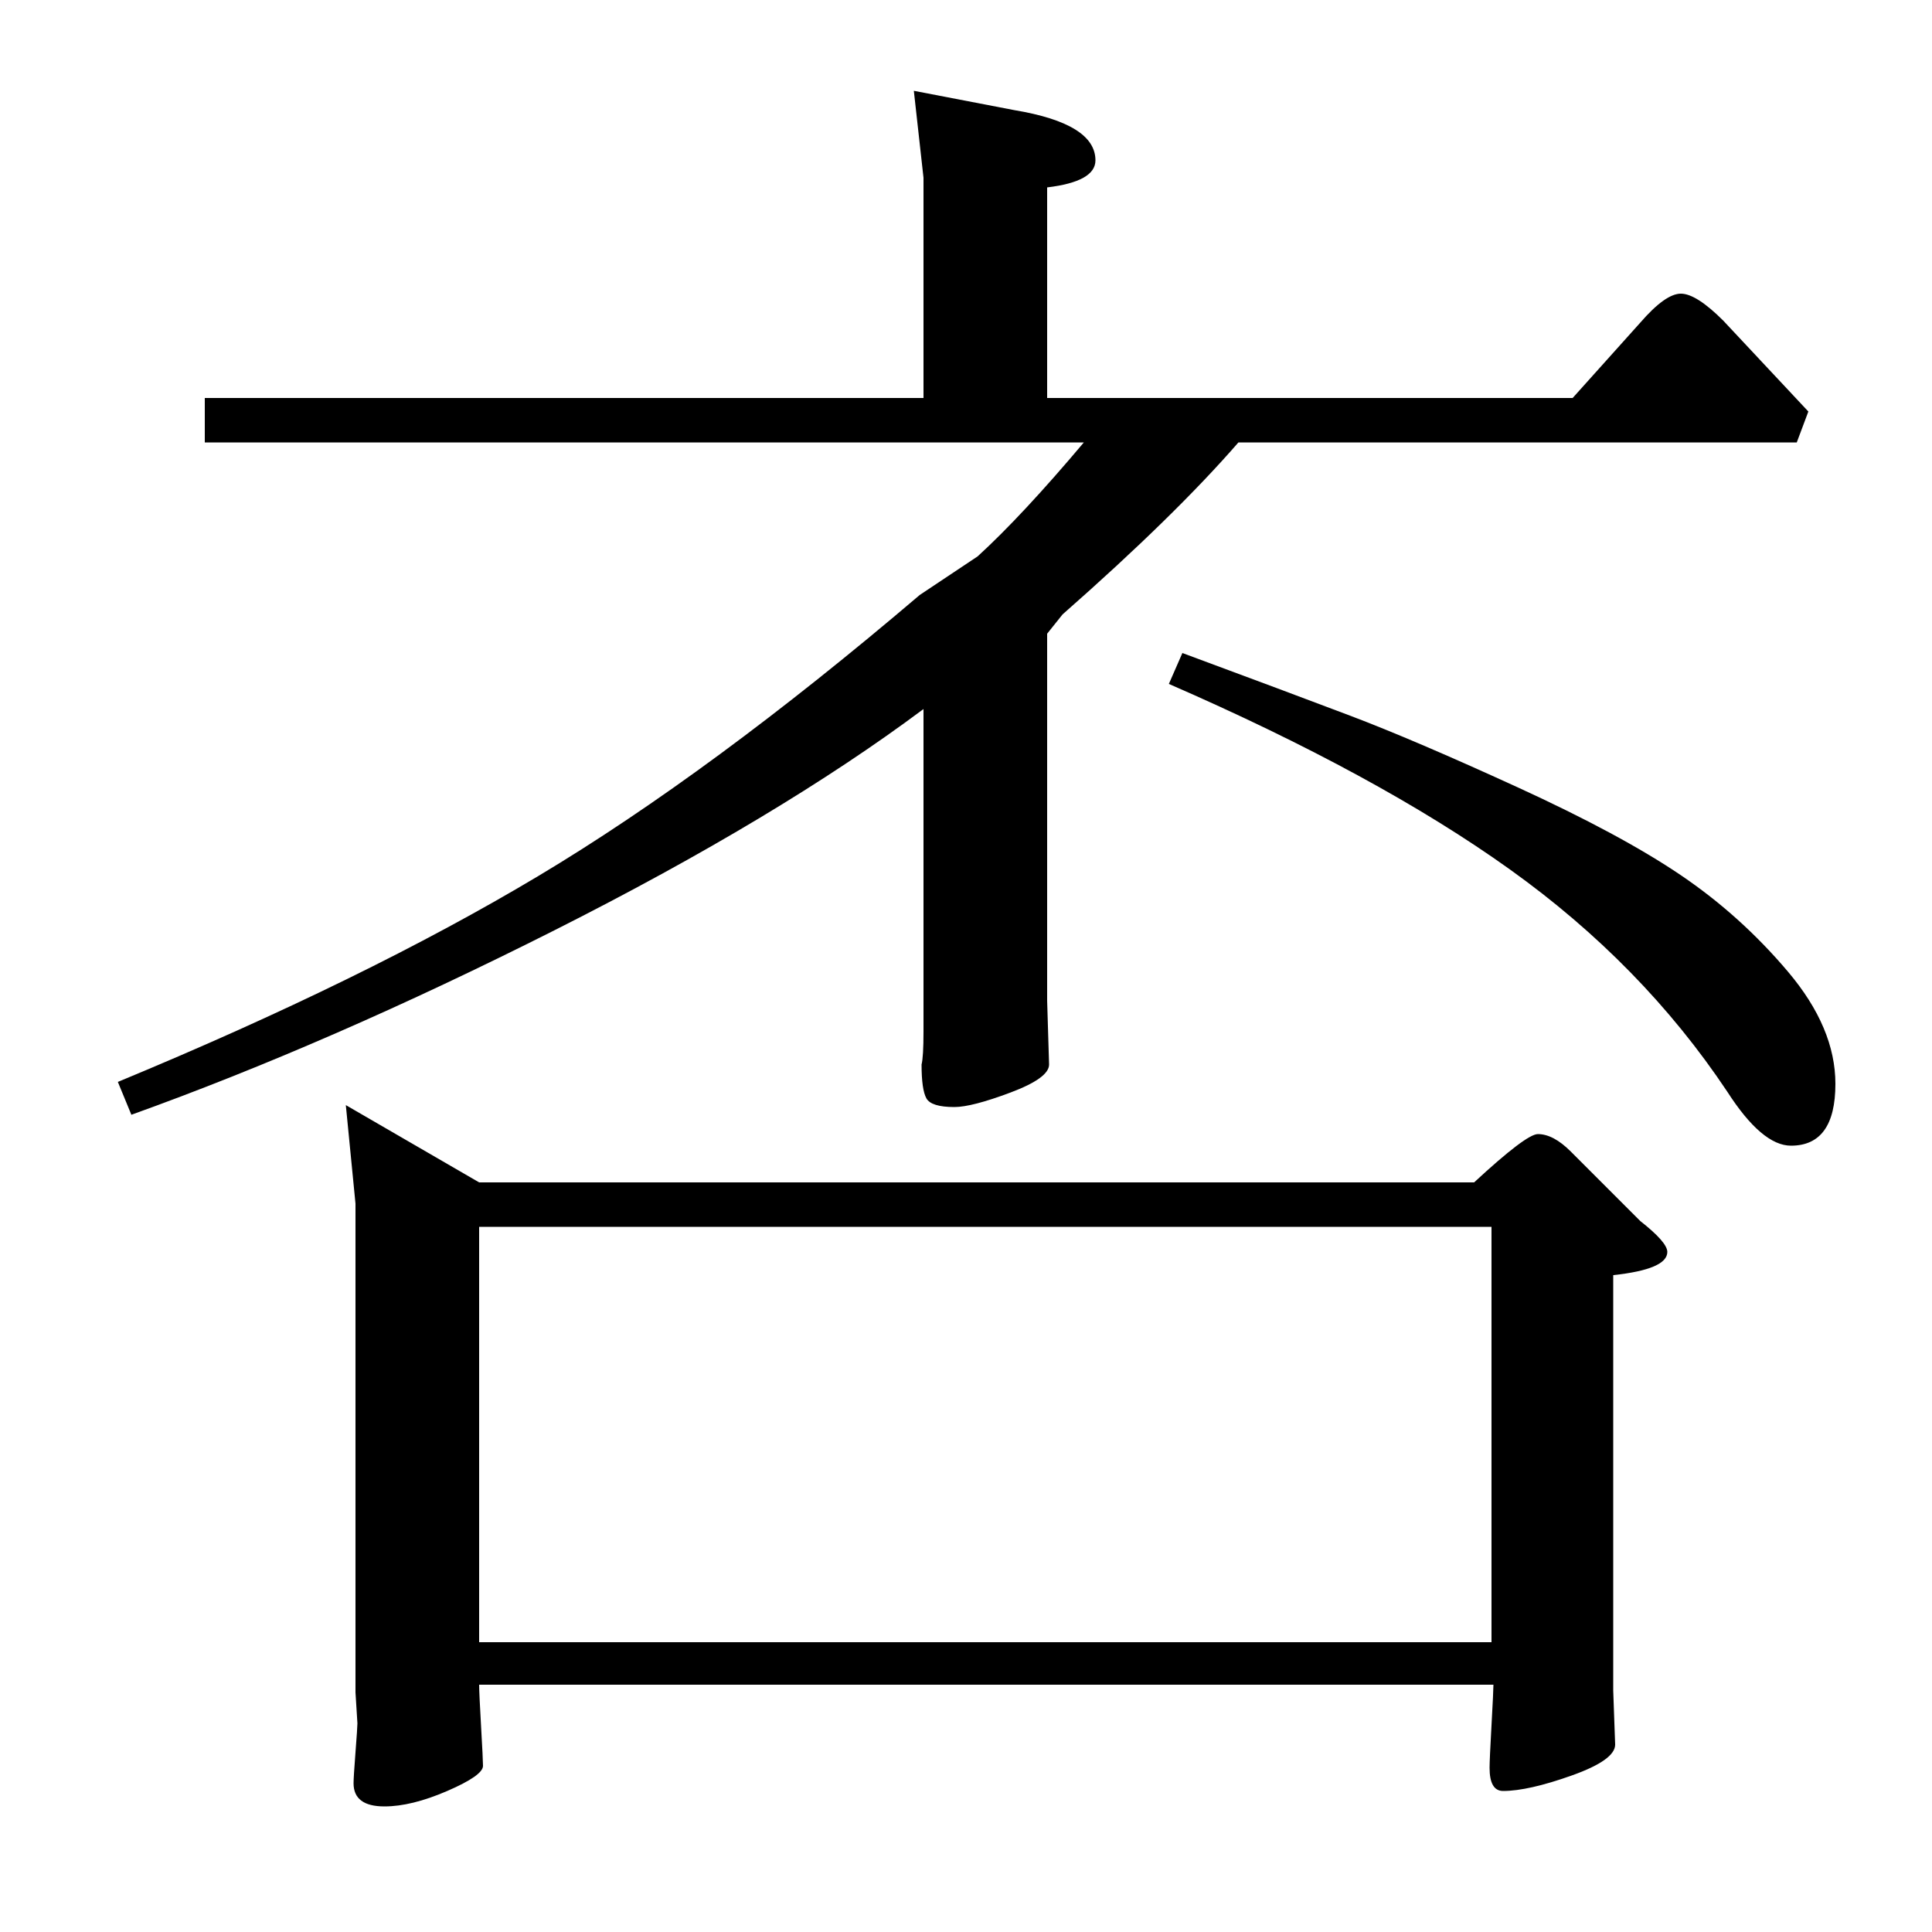 <?xml version="1.0" standalone="no"?>
<!DOCTYPE svg PUBLIC "-//W3C//DTD SVG 1.1//EN" "http://www.w3.org/Graphics/SVG/1.1/DTD/svg11.dtd" >
<svg xmlns="http://www.w3.org/2000/svg" xmlns:xlink="http://www.w3.org/1999/xlink" version="1.1" viewBox="0 -140 1000 1000">
  <g transform="matrix(1 0 0 -1 0 860)">
   <path fill="currentColor"
d="M813 404l36 -36q14 -11 14 -16q0 -9 -28 -12v-215l1 -28q0 -8 -22.5 -16t-35.5 -8q-7 0 -7 12q0 4 1 22t1 21h-525q0 -4 1 -21.5t1 -20.5q0 -5 -18.5 -13t-32.5 -8q-16 0 -16 12q0 3 1 16t1 15l-1 16v253l-5 51l69 -40h515q27 25 33 25q8 0 17 -9zM248 365v-215h524v215
h-524zM542 903v-109h272l35 39q13 15 21 15t22 -14l44 -47l-6 -16h-289q-33 -38 -91 -89l-8 -10v-190l1 -33q0 -7 -20 -14.5t-29 -7.5q-12 0 -14.5 4.5t-2.5 17.5q1 4 1 17v167q-75 -56 -191 -114.5t-219 -95.5l-7 17q128 53 217.5 106.5t197.5 145.5l30 20q23 21 55 59
h-455v23h372v114l-5 45l52 -10q42 -7 42 -26q0 -11 -25 -14zM605 646l7 16q54 -20 87 -32.5t86.5 -37t84.5 -45.5t55.5 -50t24.5 -58q0 -32 -23 -32q-15 0 -33 28q-44 66 -112.5 115t-176.5 96z" />
  </g>

</svg>
